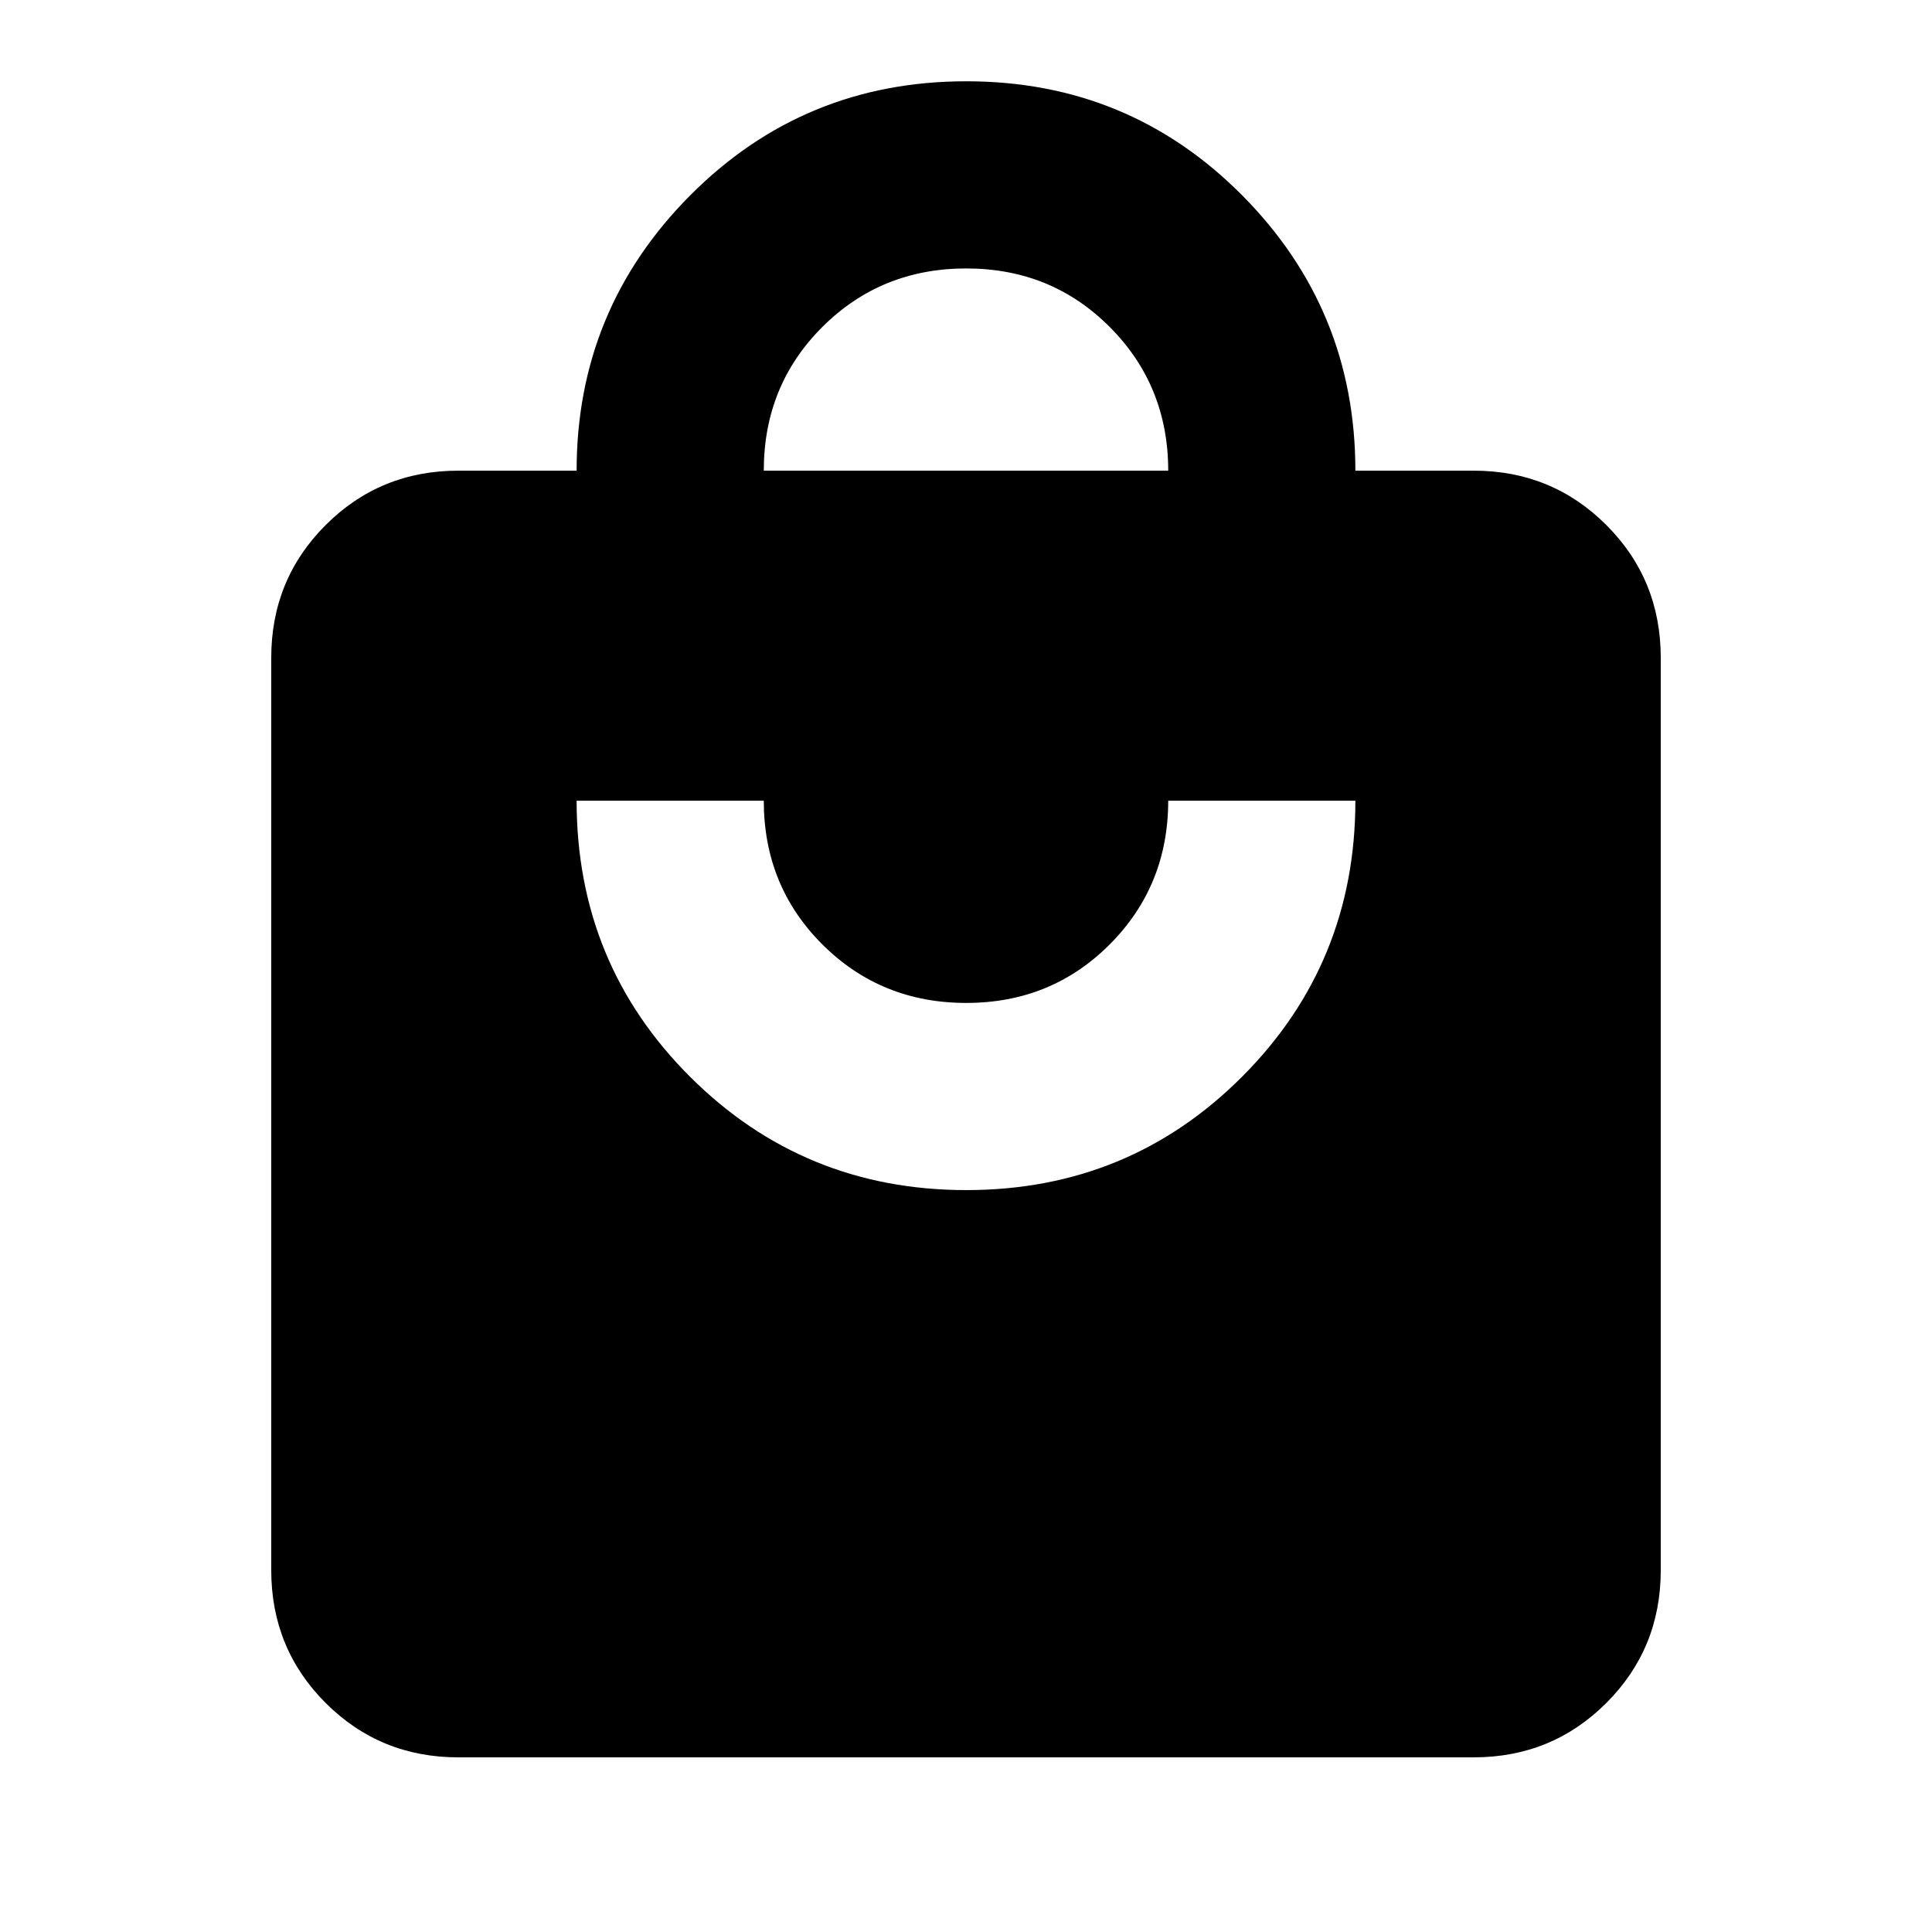 <svg xmlns="http://www.w3.org/2000/svg" height="20" viewBox="0 -960 960 960" width="20"><path d="M227.78-86.78q-38.94 0-65.97-27.03t-27.03-65.97v-453.35q0-38.94 27.03-65.97t65.97-27.03h58.74q0-80.07 56.42-136.78 56.42-56.7 137.22-56.7t137.06 56.66q56.26 56.65 56.26 136.82h58.74q38.94 0 65.97 27.03t27.03 65.97v453.35q0 38.94-27.03 65.97t-65.97 27.03H227.78Zm252.38-281.87q80.8 0 137.06-56.37 56.26-56.38 56.26-137.11h-93q0 42.22-29.02 71.35-29.01 29.13-71.34 29.13-42.34 0-71.47-29.05-29.13-29.05-29.13-71.43h-93q0 80.96 56.42 137.22 56.42 56.26 137.22 56.26ZM379.52-726.13h200.96q0-42.22-29.02-71.35-29.01-29.13-71.34-29.13-42.34 0-71.47 29.05-29.13 29.05-29.13 71.43Z"/></svg>